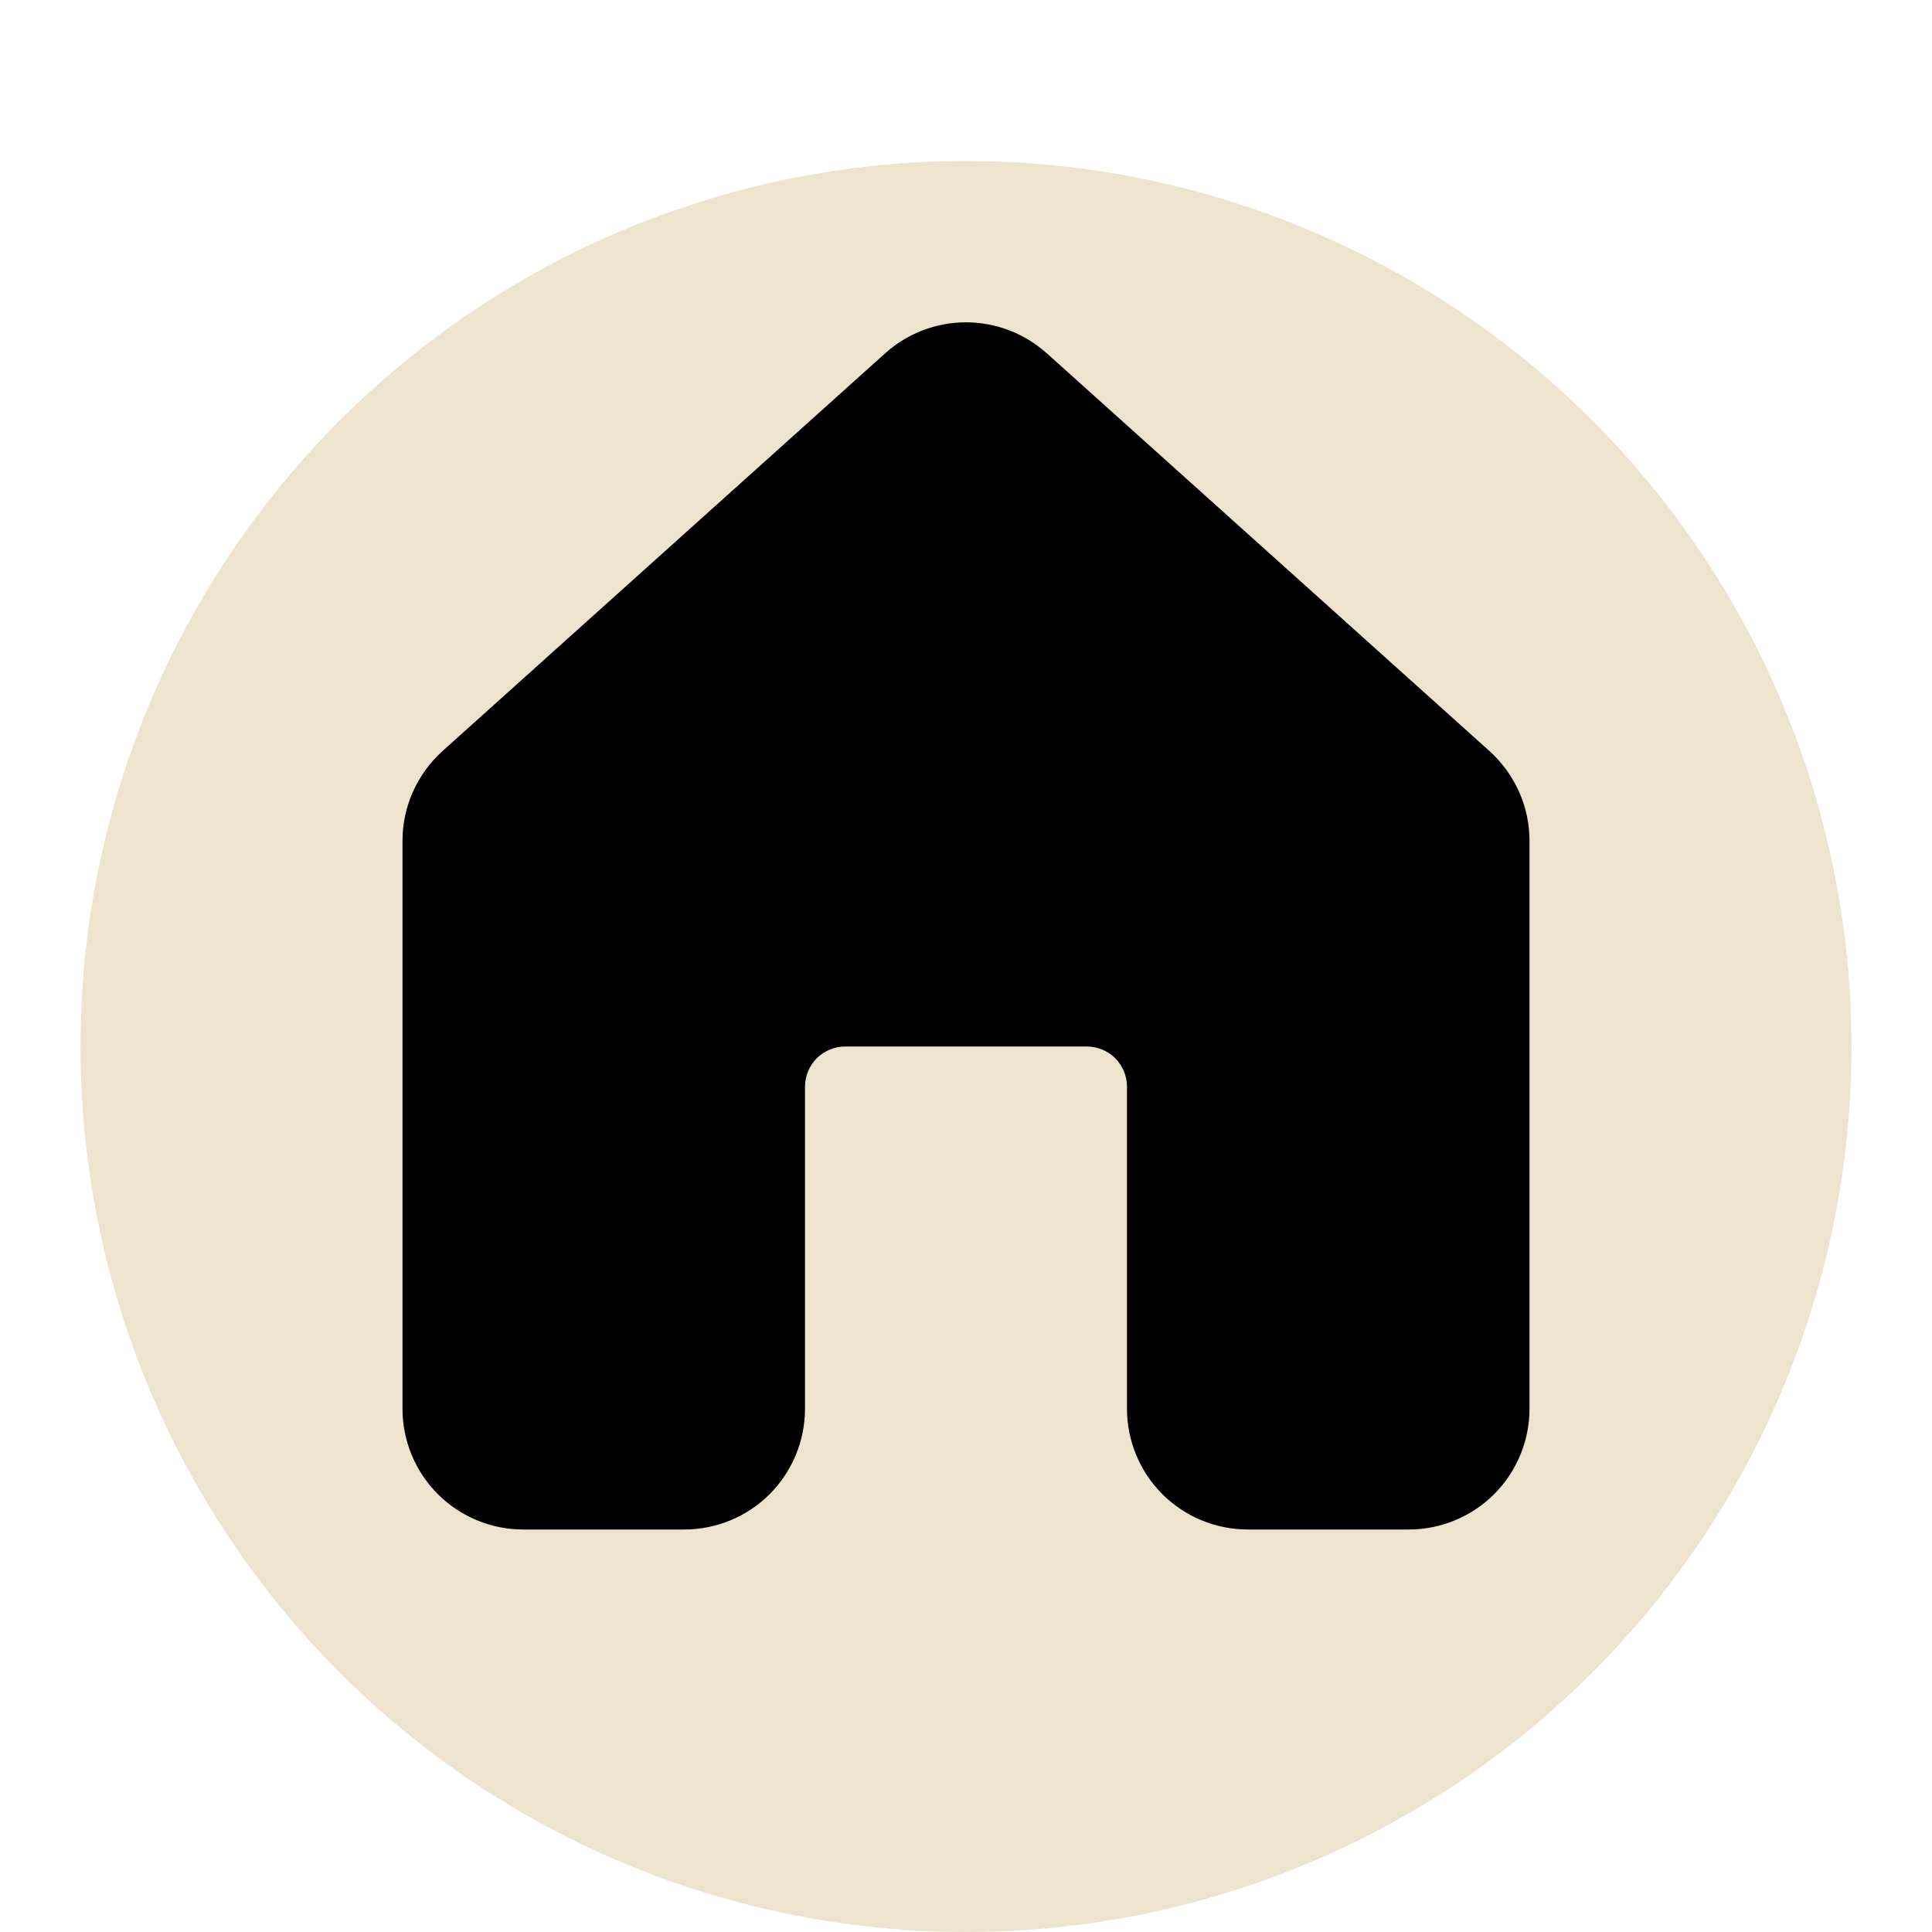 <svg width="24" height="24" viewBox="0 0 24 24" fill="none" xmlns="http://www.w3.org/2000/svg">
<circle cx="12" cy="13" r="11" fill="#EEE4CD"/>
<path d="M13.002 4.388C12.727 4.141 12.37 4.004 11.999 4.004C11.629 4.004 11.272 4.141 10.997 4.388L5.497 9.33C5.341 9.471 5.216 9.643 5.13 9.835C5.044 10.027 5 10.235 5 10.445V17.5C5 17.898 5.158 18.279 5.439 18.561C5.721 18.842 6.102 19 6.5 19H8.5C8.898 19 9.279 18.842 9.561 18.561C9.842 18.279 10 17.898 10 17.5V13.5C10 13.367 10.053 13.24 10.146 13.146C10.24 13.053 10.367 13 10.5 13H13.5C13.633 13 13.76 13.053 13.854 13.146C13.947 13.24 14 13.367 14 13.5V17.5C14 17.898 14.158 18.279 14.439 18.561C14.721 18.842 15.102 19 15.5 19H17.5C17.898 19 18.279 18.842 18.561 18.561C18.842 18.279 19 17.898 19 17.5V10.445C19 10.235 18.956 10.027 18.87 9.835C18.784 9.643 18.659 9.471 18.503 9.33L13.003 4.388H13.002Z" fill="black"/>
</svg>
